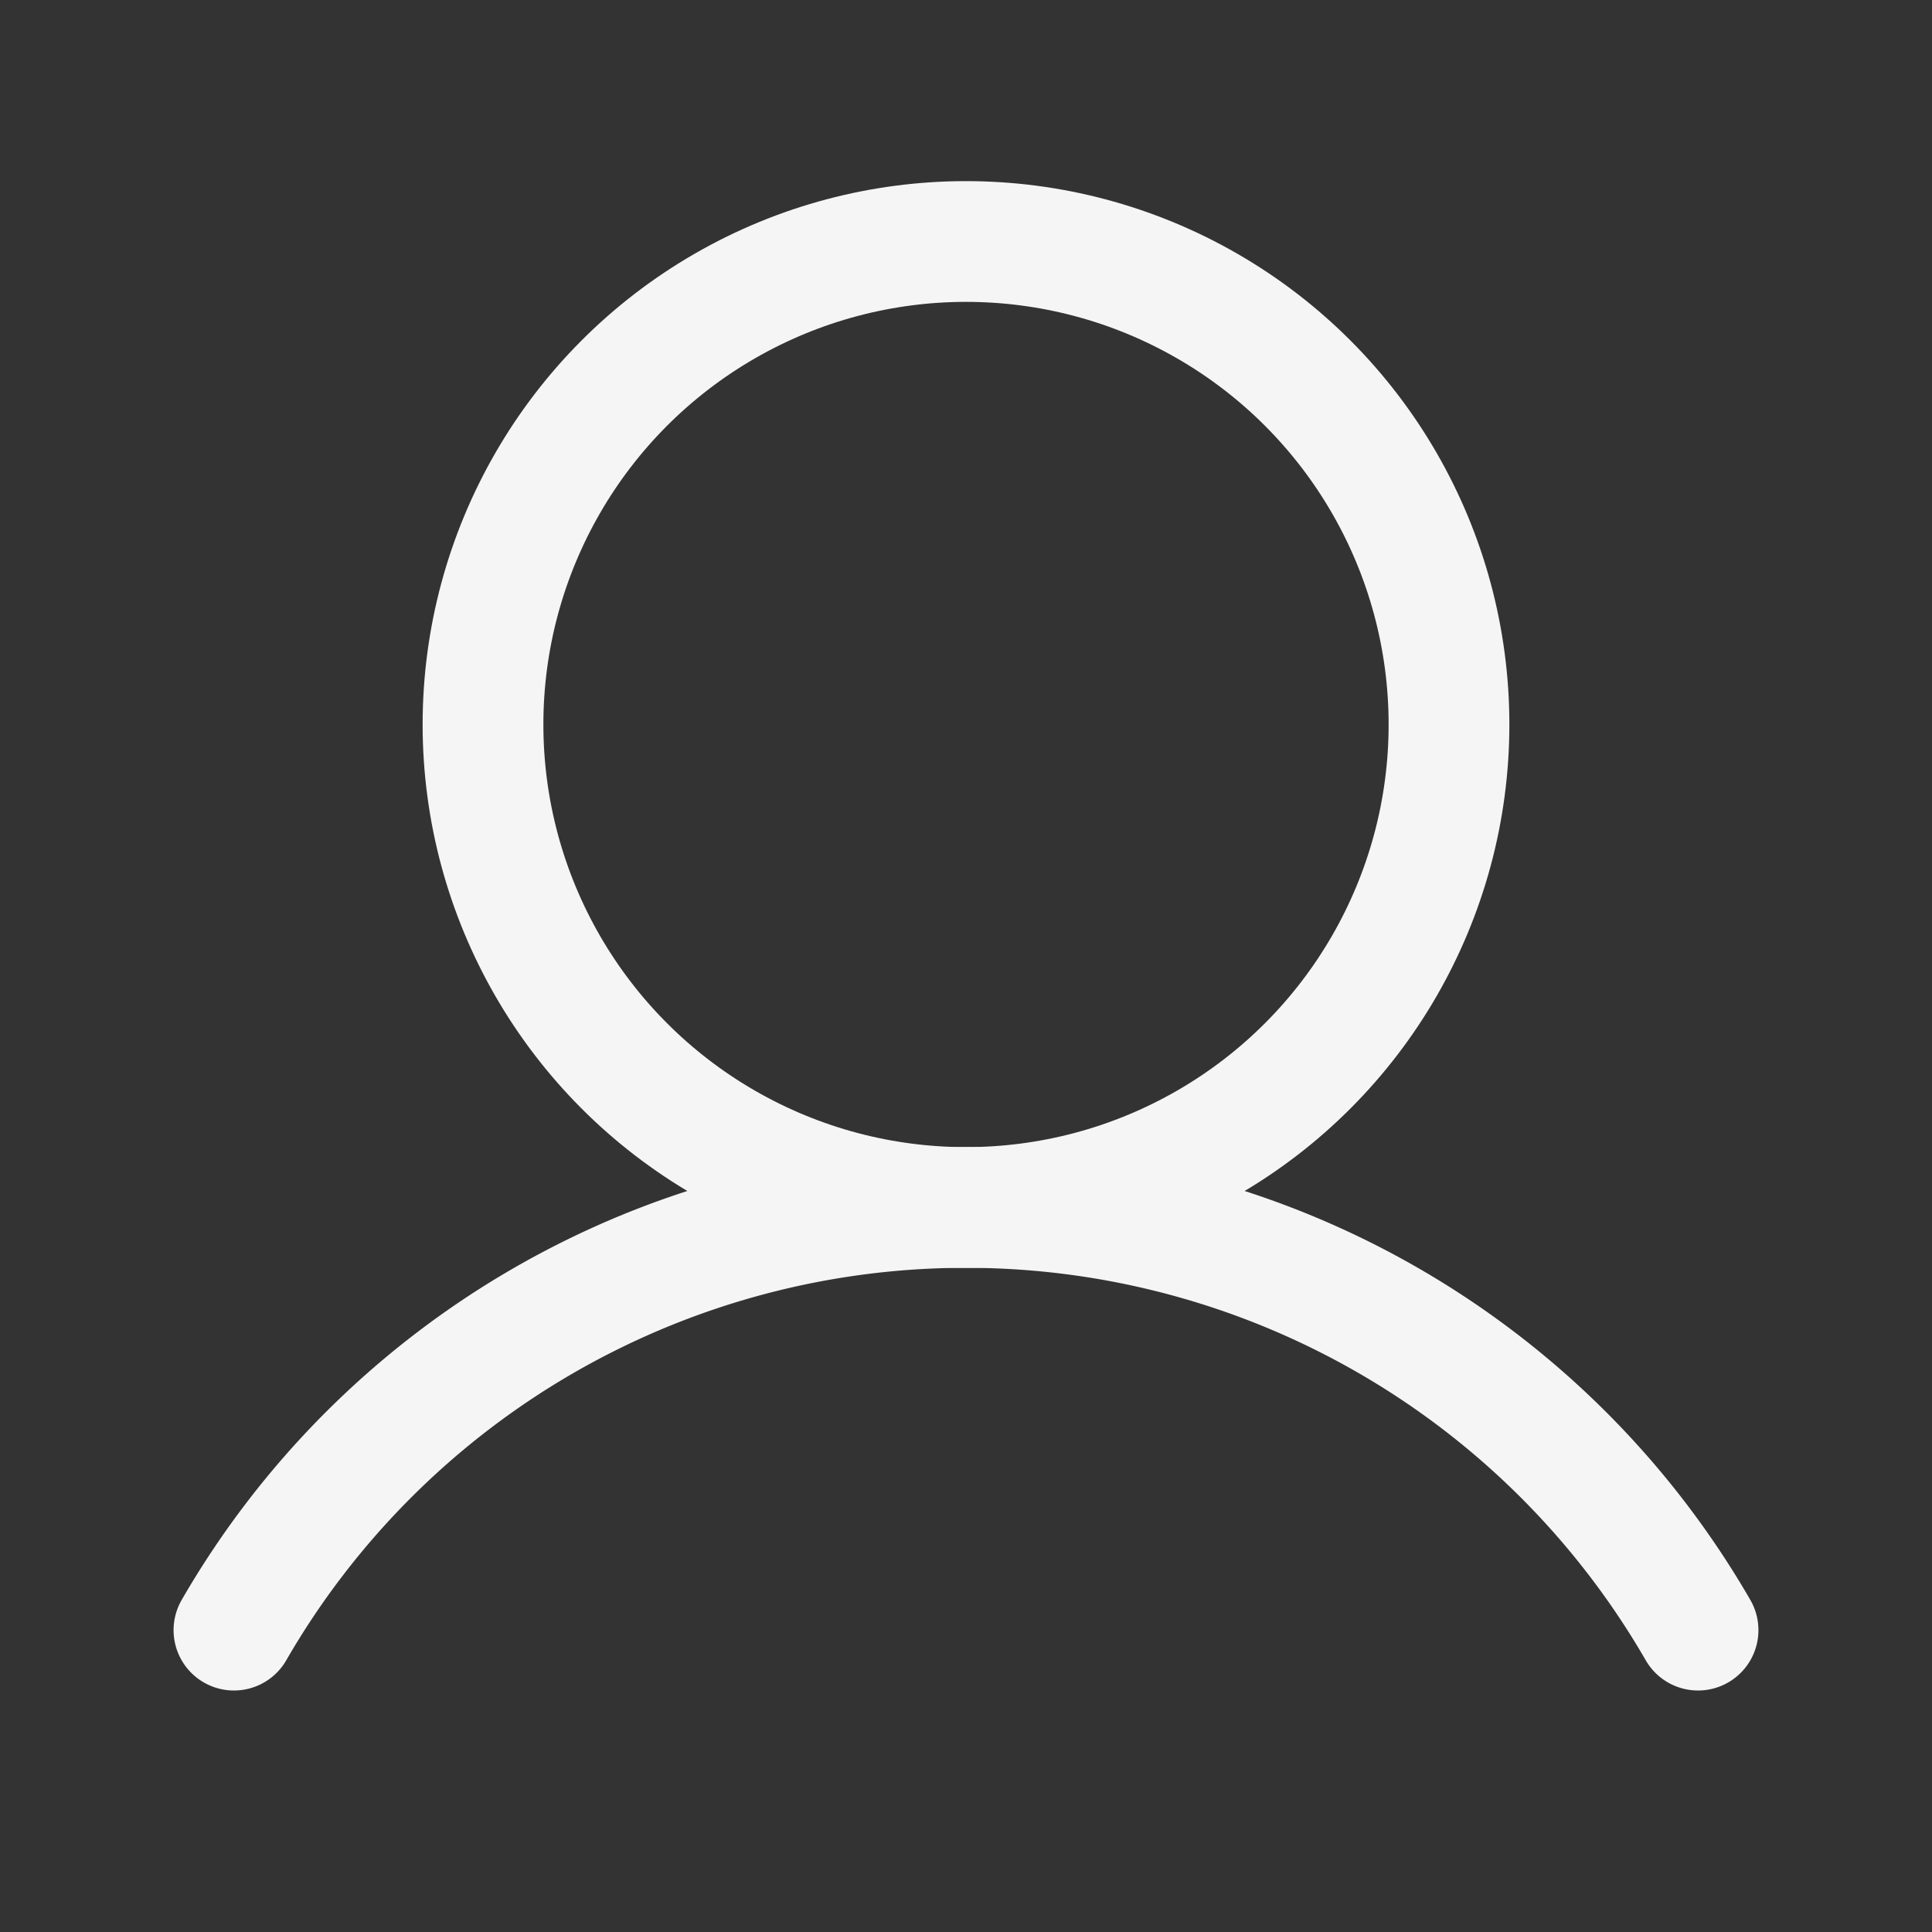 <svg xmlns="http://www.w3.org/2000/svg" width="192" height="192" fill="#f5f5f5" viewBox="0 0 256 256"><rect x="0" y="0" width="256" height="256" fill="#333333" stroke="none"/><rect width="256" height="256" fill="none"></rect><circle cx="128" cy="96" r="64" fill="none" stroke="#f5f5f5" stroke-miterlimit="10" stroke-width="16"></circle><path d="M31,216a112,112,0,0,1,194,0" fill="none" stroke="#f5f5f5" stroke-linecap="round" stroke-linejoin="round" stroke-width="16"></path></svg>